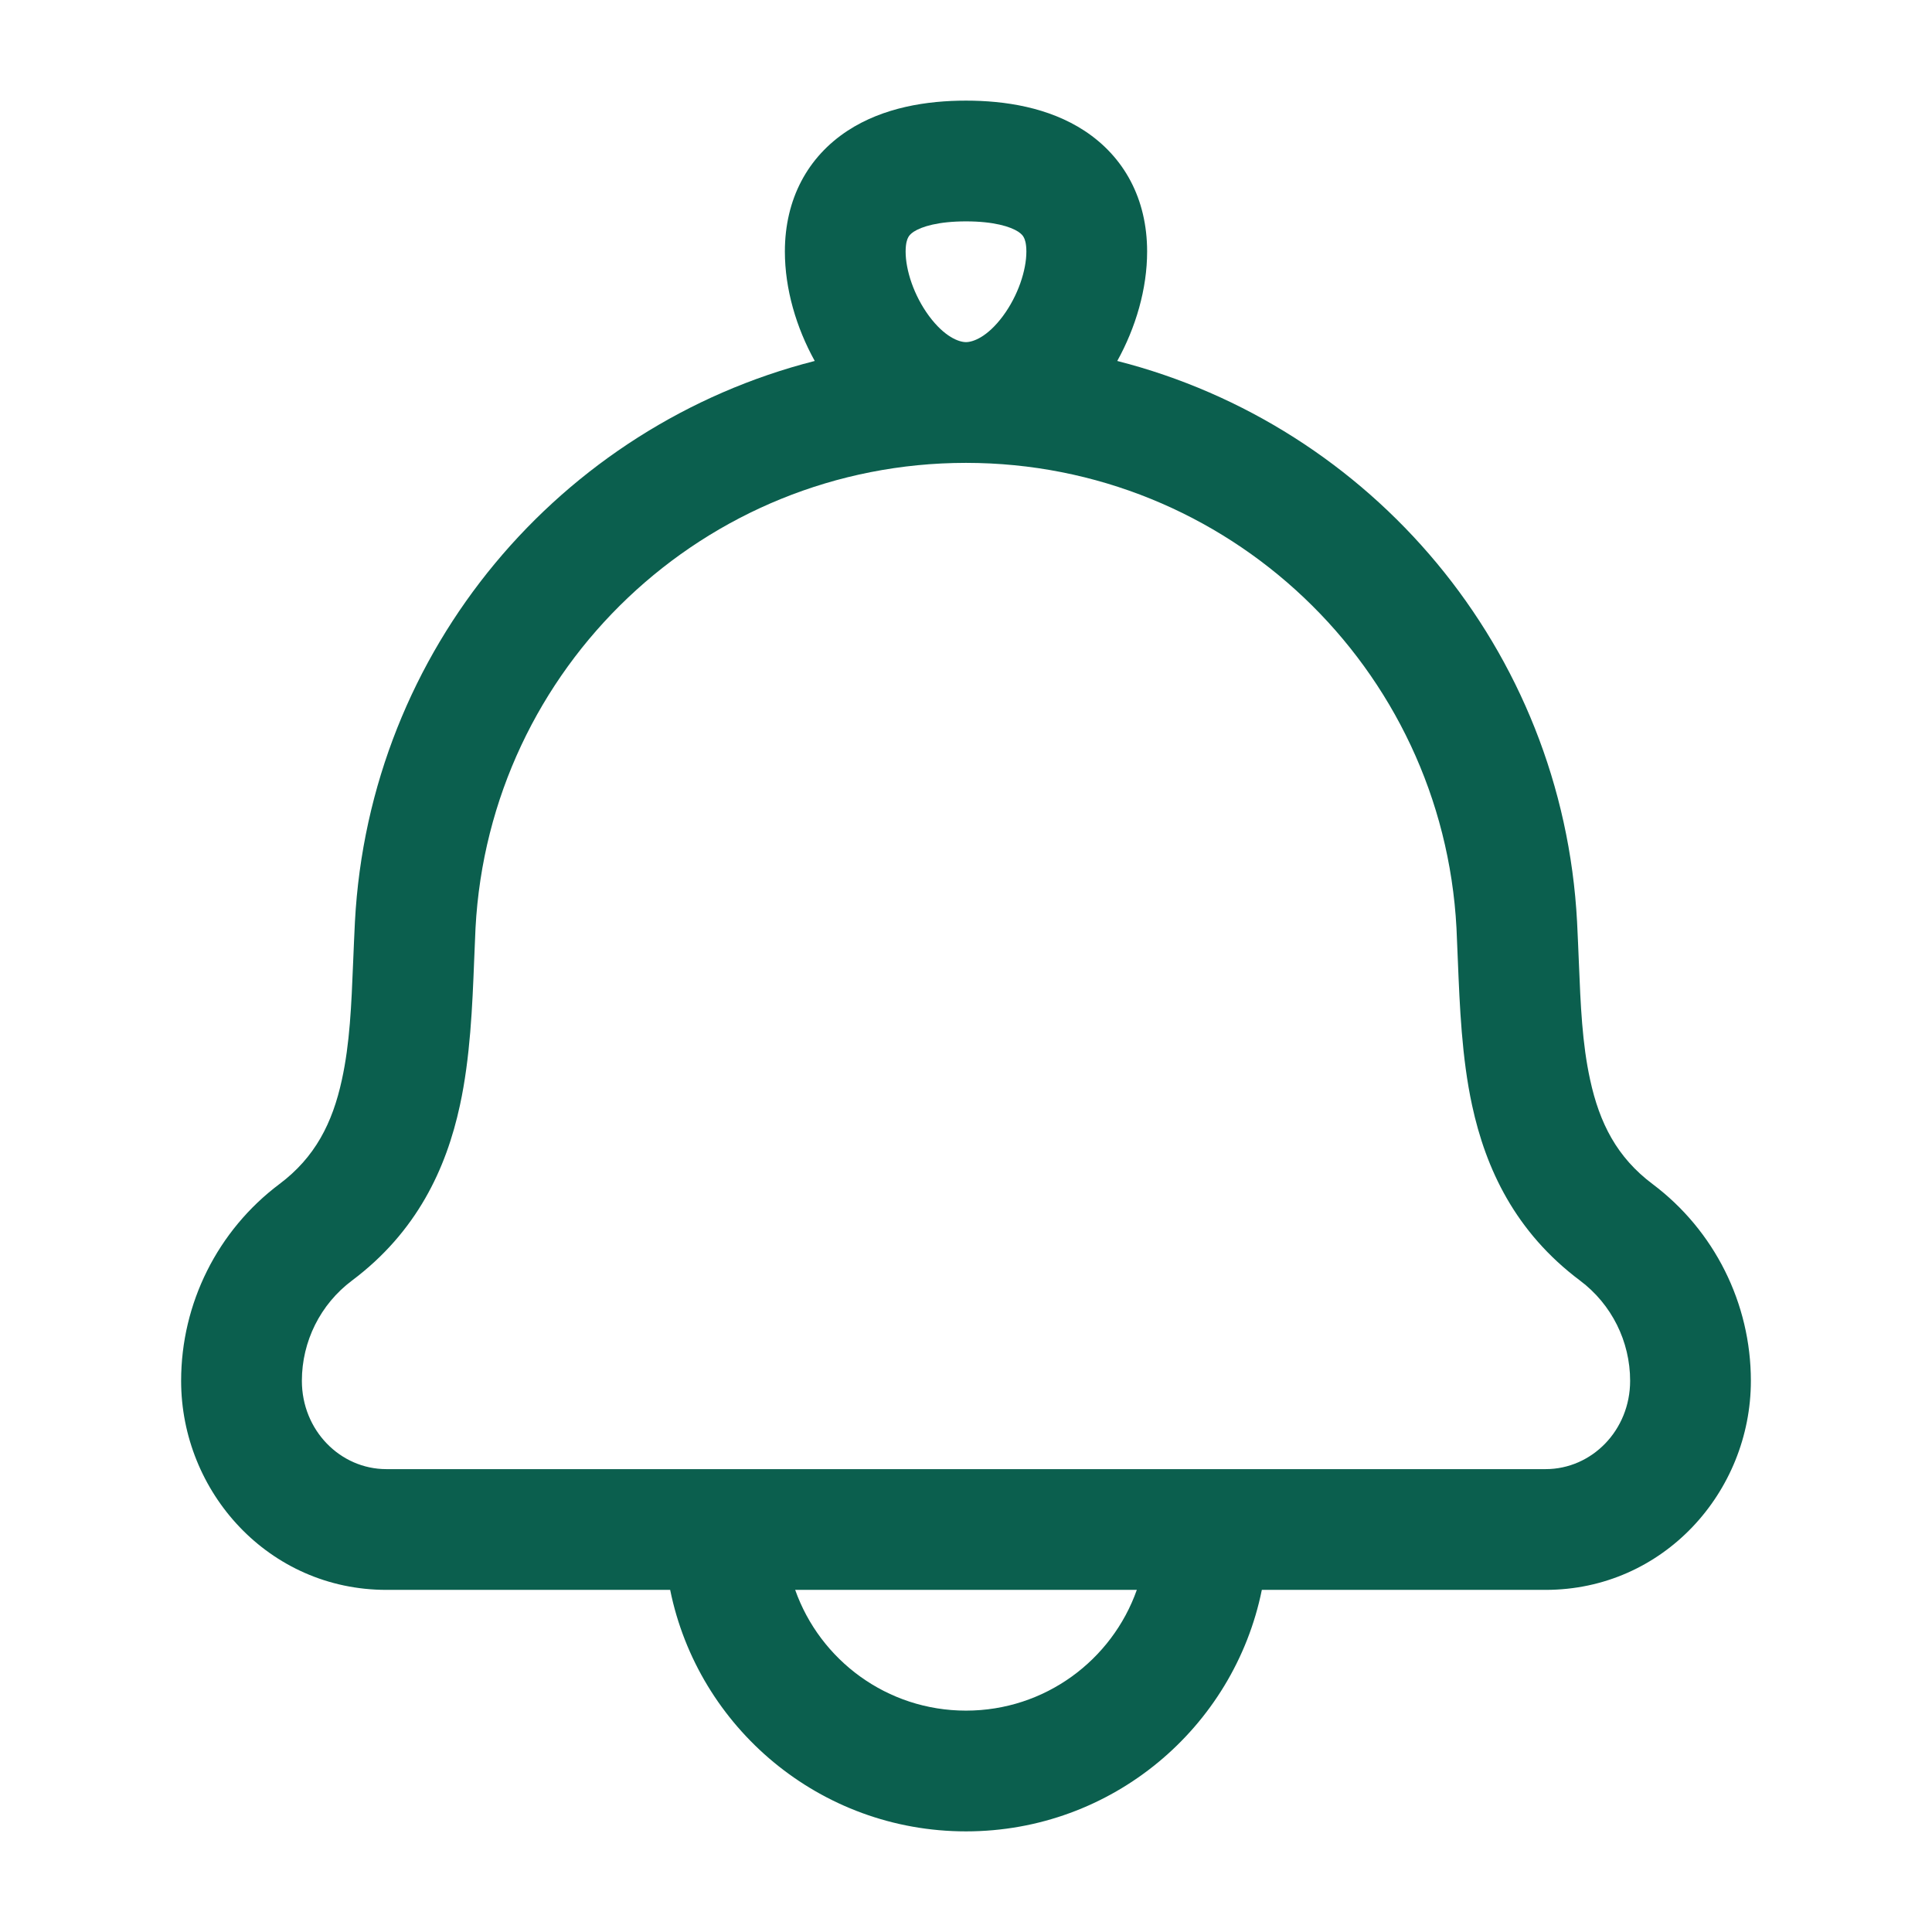 <svg width="24" height="24" viewBox="0 0 24 24" fill="none" xmlns="http://www.w3.org/2000/svg">
<path fill-rule="evenodd" clip-rule="evenodd" d="M10.529 1.624C10.974 1.333 11.517 1.25 12 1.25C12.483 1.25 13.026 1.333 13.471 1.624C13.965 1.948 14.25 2.471 14.25 3.125C14.25 3.589 14.109 4.069 13.879 4.484C17.031 5.287 19.412 8.061 19.591 11.452C19.6 11.624 19.606 11.789 19.613 11.948C19.635 12.49 19.654 12.961 19.753 13.413C19.87 13.953 20.087 14.377 20.528 14.708C21.297 15.285 21.75 16.191 21.75 17.153C21.75 18.534 20.663 19.75 19.2 19.75H15.675C15.328 21.462 13.814 22.75 12 22.75C10.186 22.75 8.672 21.462 8.325 19.75H4.8C3.337 19.75 2.25 18.534 2.25 17.153C2.25 16.191 2.703 15.285 3.472 14.708C3.913 14.377 4.13 13.953 4.247 13.413C4.346 12.961 4.365 12.49 4.387 11.948C4.394 11.789 4.4 11.624 4.409 11.452C4.588 8.061 6.969 5.287 10.121 4.484C9.891 4.069 9.75 3.589 9.75 3.125C9.75 2.471 10.035 1.948 10.529 1.624ZM9.878 19.75C10.187 20.624 11.02 21.25 12 21.25C12.98 21.25 13.813 20.624 14.122 19.75H9.878ZM19.2 18.25C19.774 18.25 20.25 17.768 20.25 17.153C20.25 16.663 20.02 16.202 19.628 15.908C18.822 15.304 18.457 14.518 18.287 13.732C18.158 13.139 18.133 12.494 18.11 11.934C18.105 11.794 18.099 11.658 18.093 11.53C17.922 8.29 15.245 5.75 12 5.75C8.755 5.75 6.078 8.29 5.907 11.53C5.901 11.658 5.895 11.793 5.89 11.934C5.868 12.494 5.842 13.139 5.713 13.732C5.543 14.518 5.178 15.304 4.372 15.908C3.98 16.202 3.75 16.663 3.75 17.153C3.75 17.768 4.226 18.25 4.8 18.25H19.2ZM12.459 3.926C12.265 4.187 12.087 4.25 12 4.25C11.913 4.25 11.735 4.187 11.541 3.926C11.353 3.672 11.25 3.357 11.25 3.125C11.25 3.021 11.27 2.97 11.282 2.949C11.292 2.929 11.31 2.906 11.35 2.879C11.448 2.815 11.655 2.75 12 2.75C12.345 2.75 12.552 2.815 12.65 2.879C12.69 2.906 12.708 2.929 12.718 2.949C12.73 2.97 12.75 3.021 12.75 3.125C12.75 3.357 12.647 3.672 12.459 3.926Z" fill="#0B5F4E"/>
</svg>
